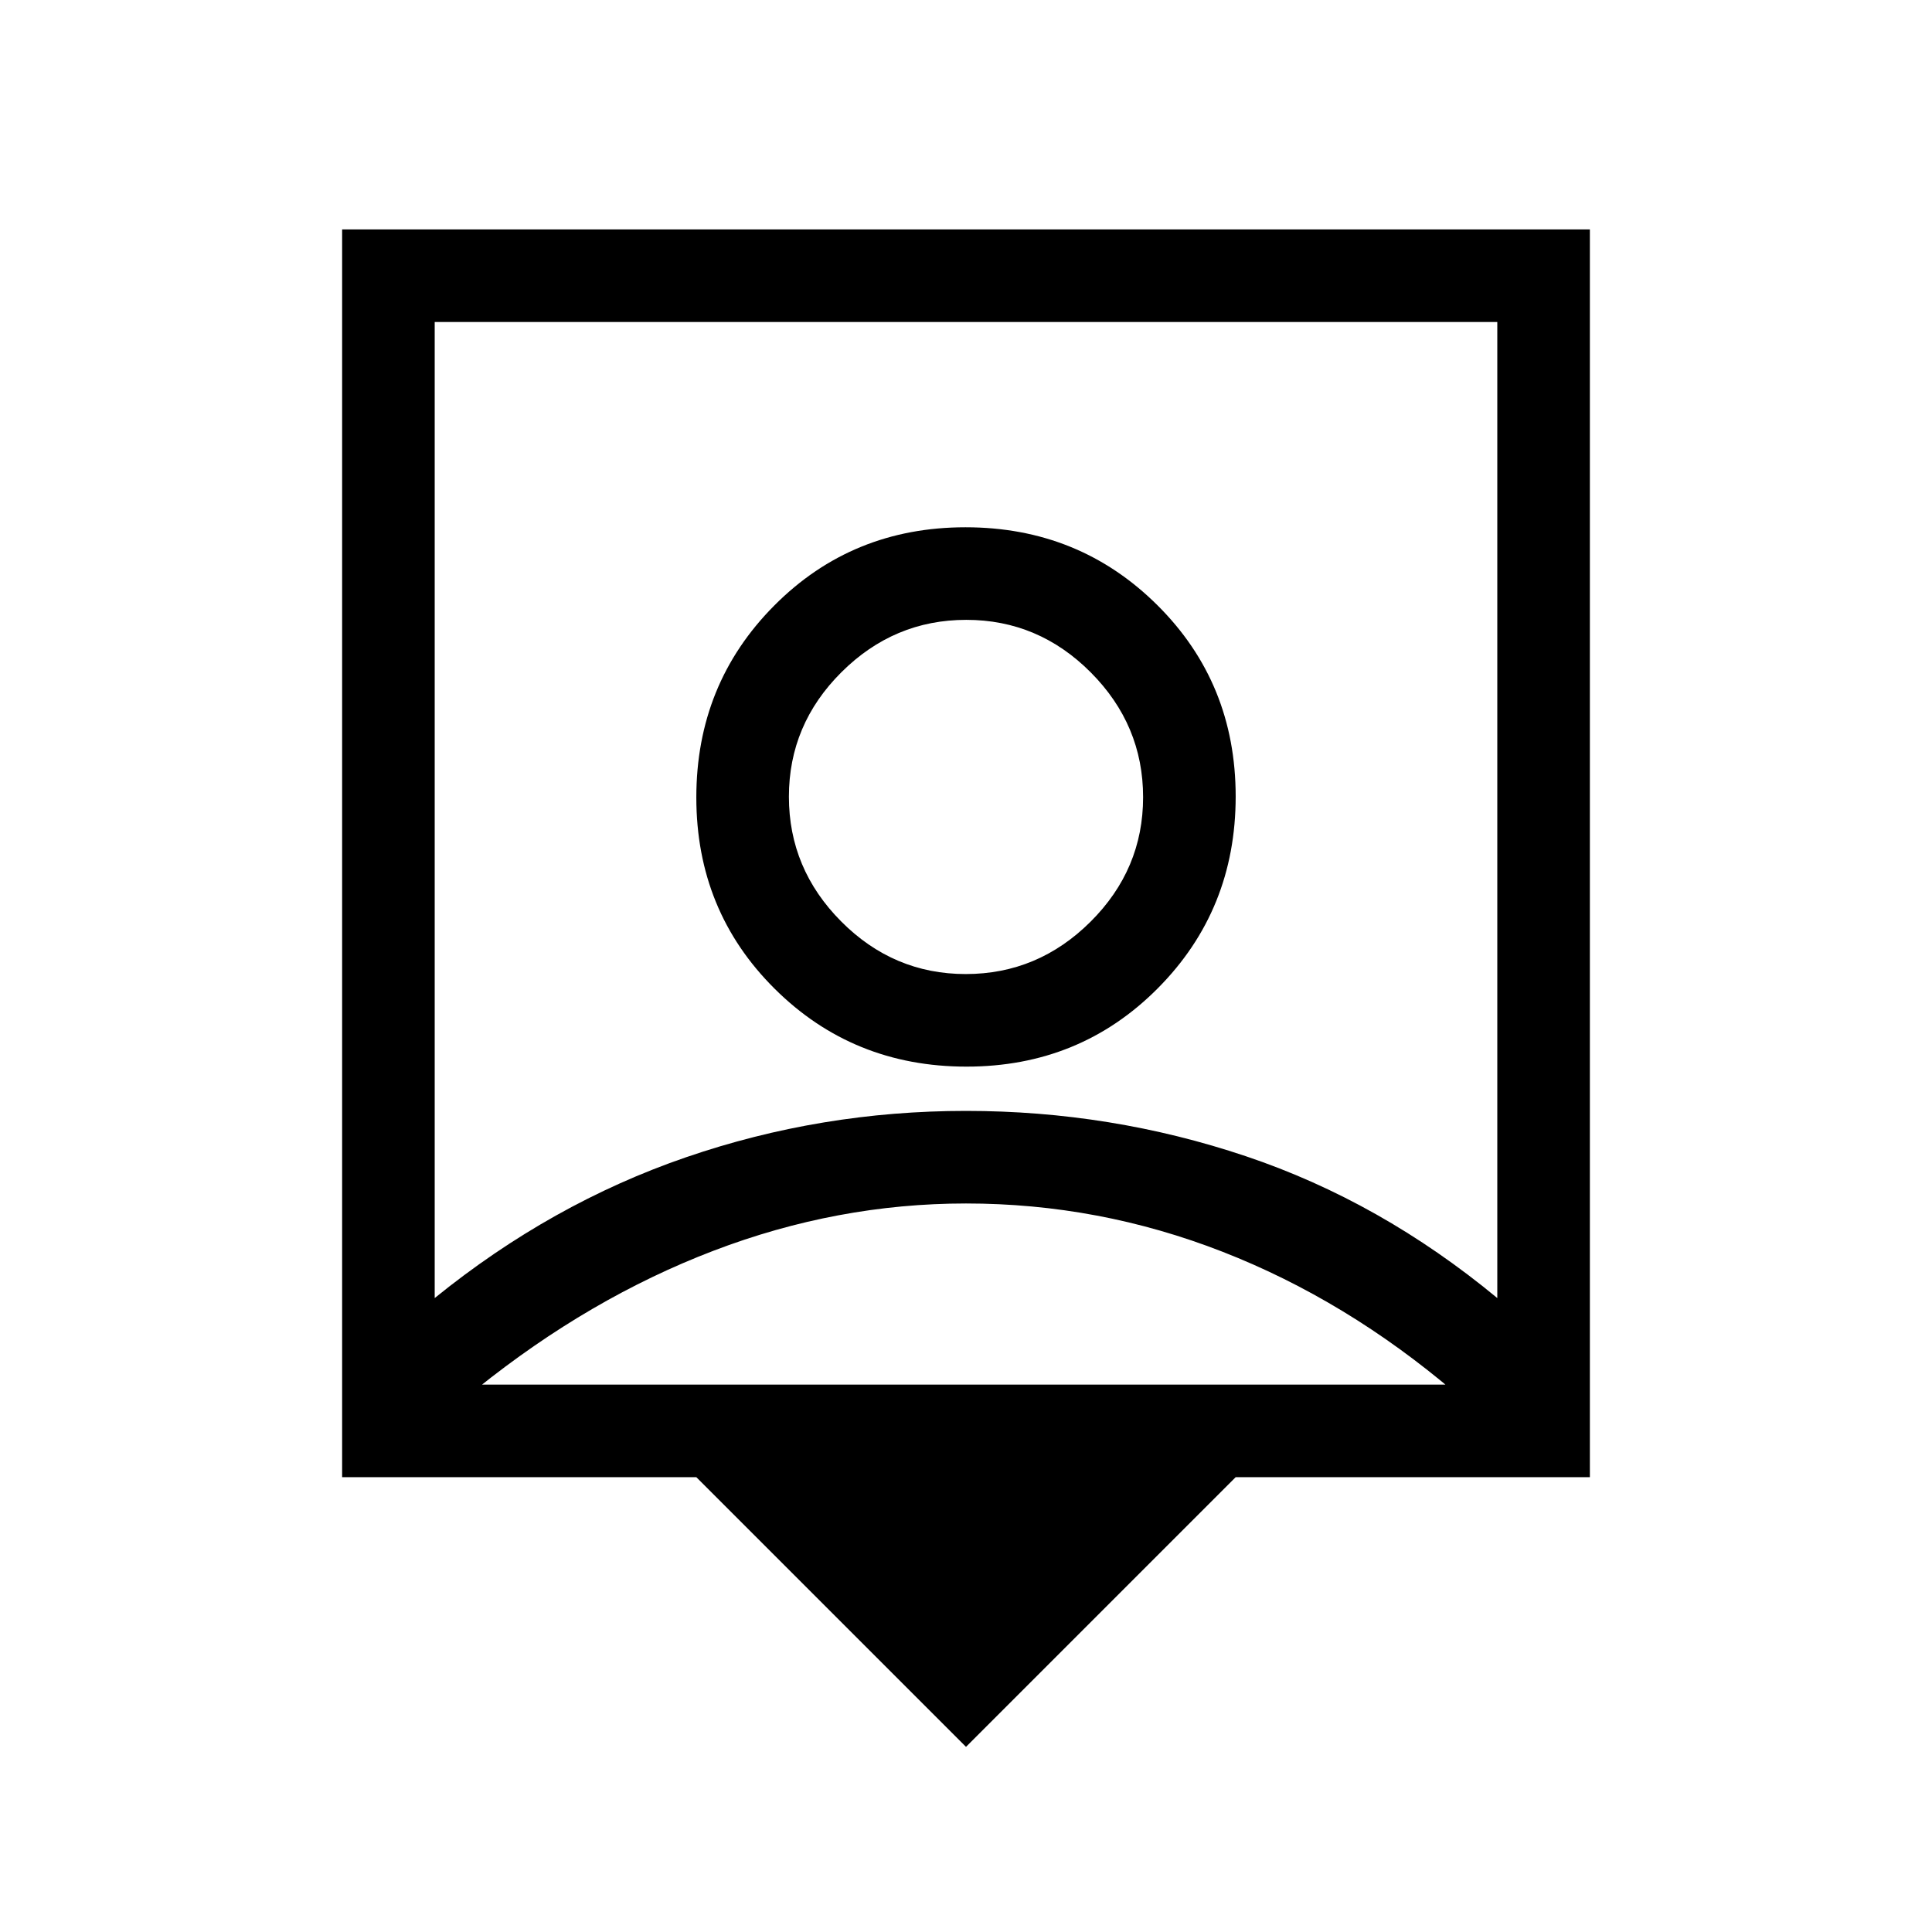 <svg xmlns="http://www.w3.org/2000/svg" height="20" viewBox="0 -960 960 960" width="20"><path d="M480-92 346-226H170v-620h620v620H614L480-92ZM216-315q58-47 125-70t139-23q72 0 139 22.5T744-315v-485H216v485Zm264.24-115q56.39 0 95.07-38.93Q614-507.86 614-564.24q0-56.39-38.93-95.07Q536.14-698 479.76-698q-56.39 0-95.07 38.93Q346-620.14 346-563.76q0 56.39 38.93 95.07Q423.86-430 480.24-430ZM237-272h486v4q-54-46-115.5-70T480-362q-64 0-125.5 23.5T237-270v-2Zm242.88-204Q444-476 418-502.12t-26-62Q392-600 418.12-626t62-26Q516-652 542-625.88t26 62Q568-528 541.88-502t-62 26Zm.12-127Z"/></svg>